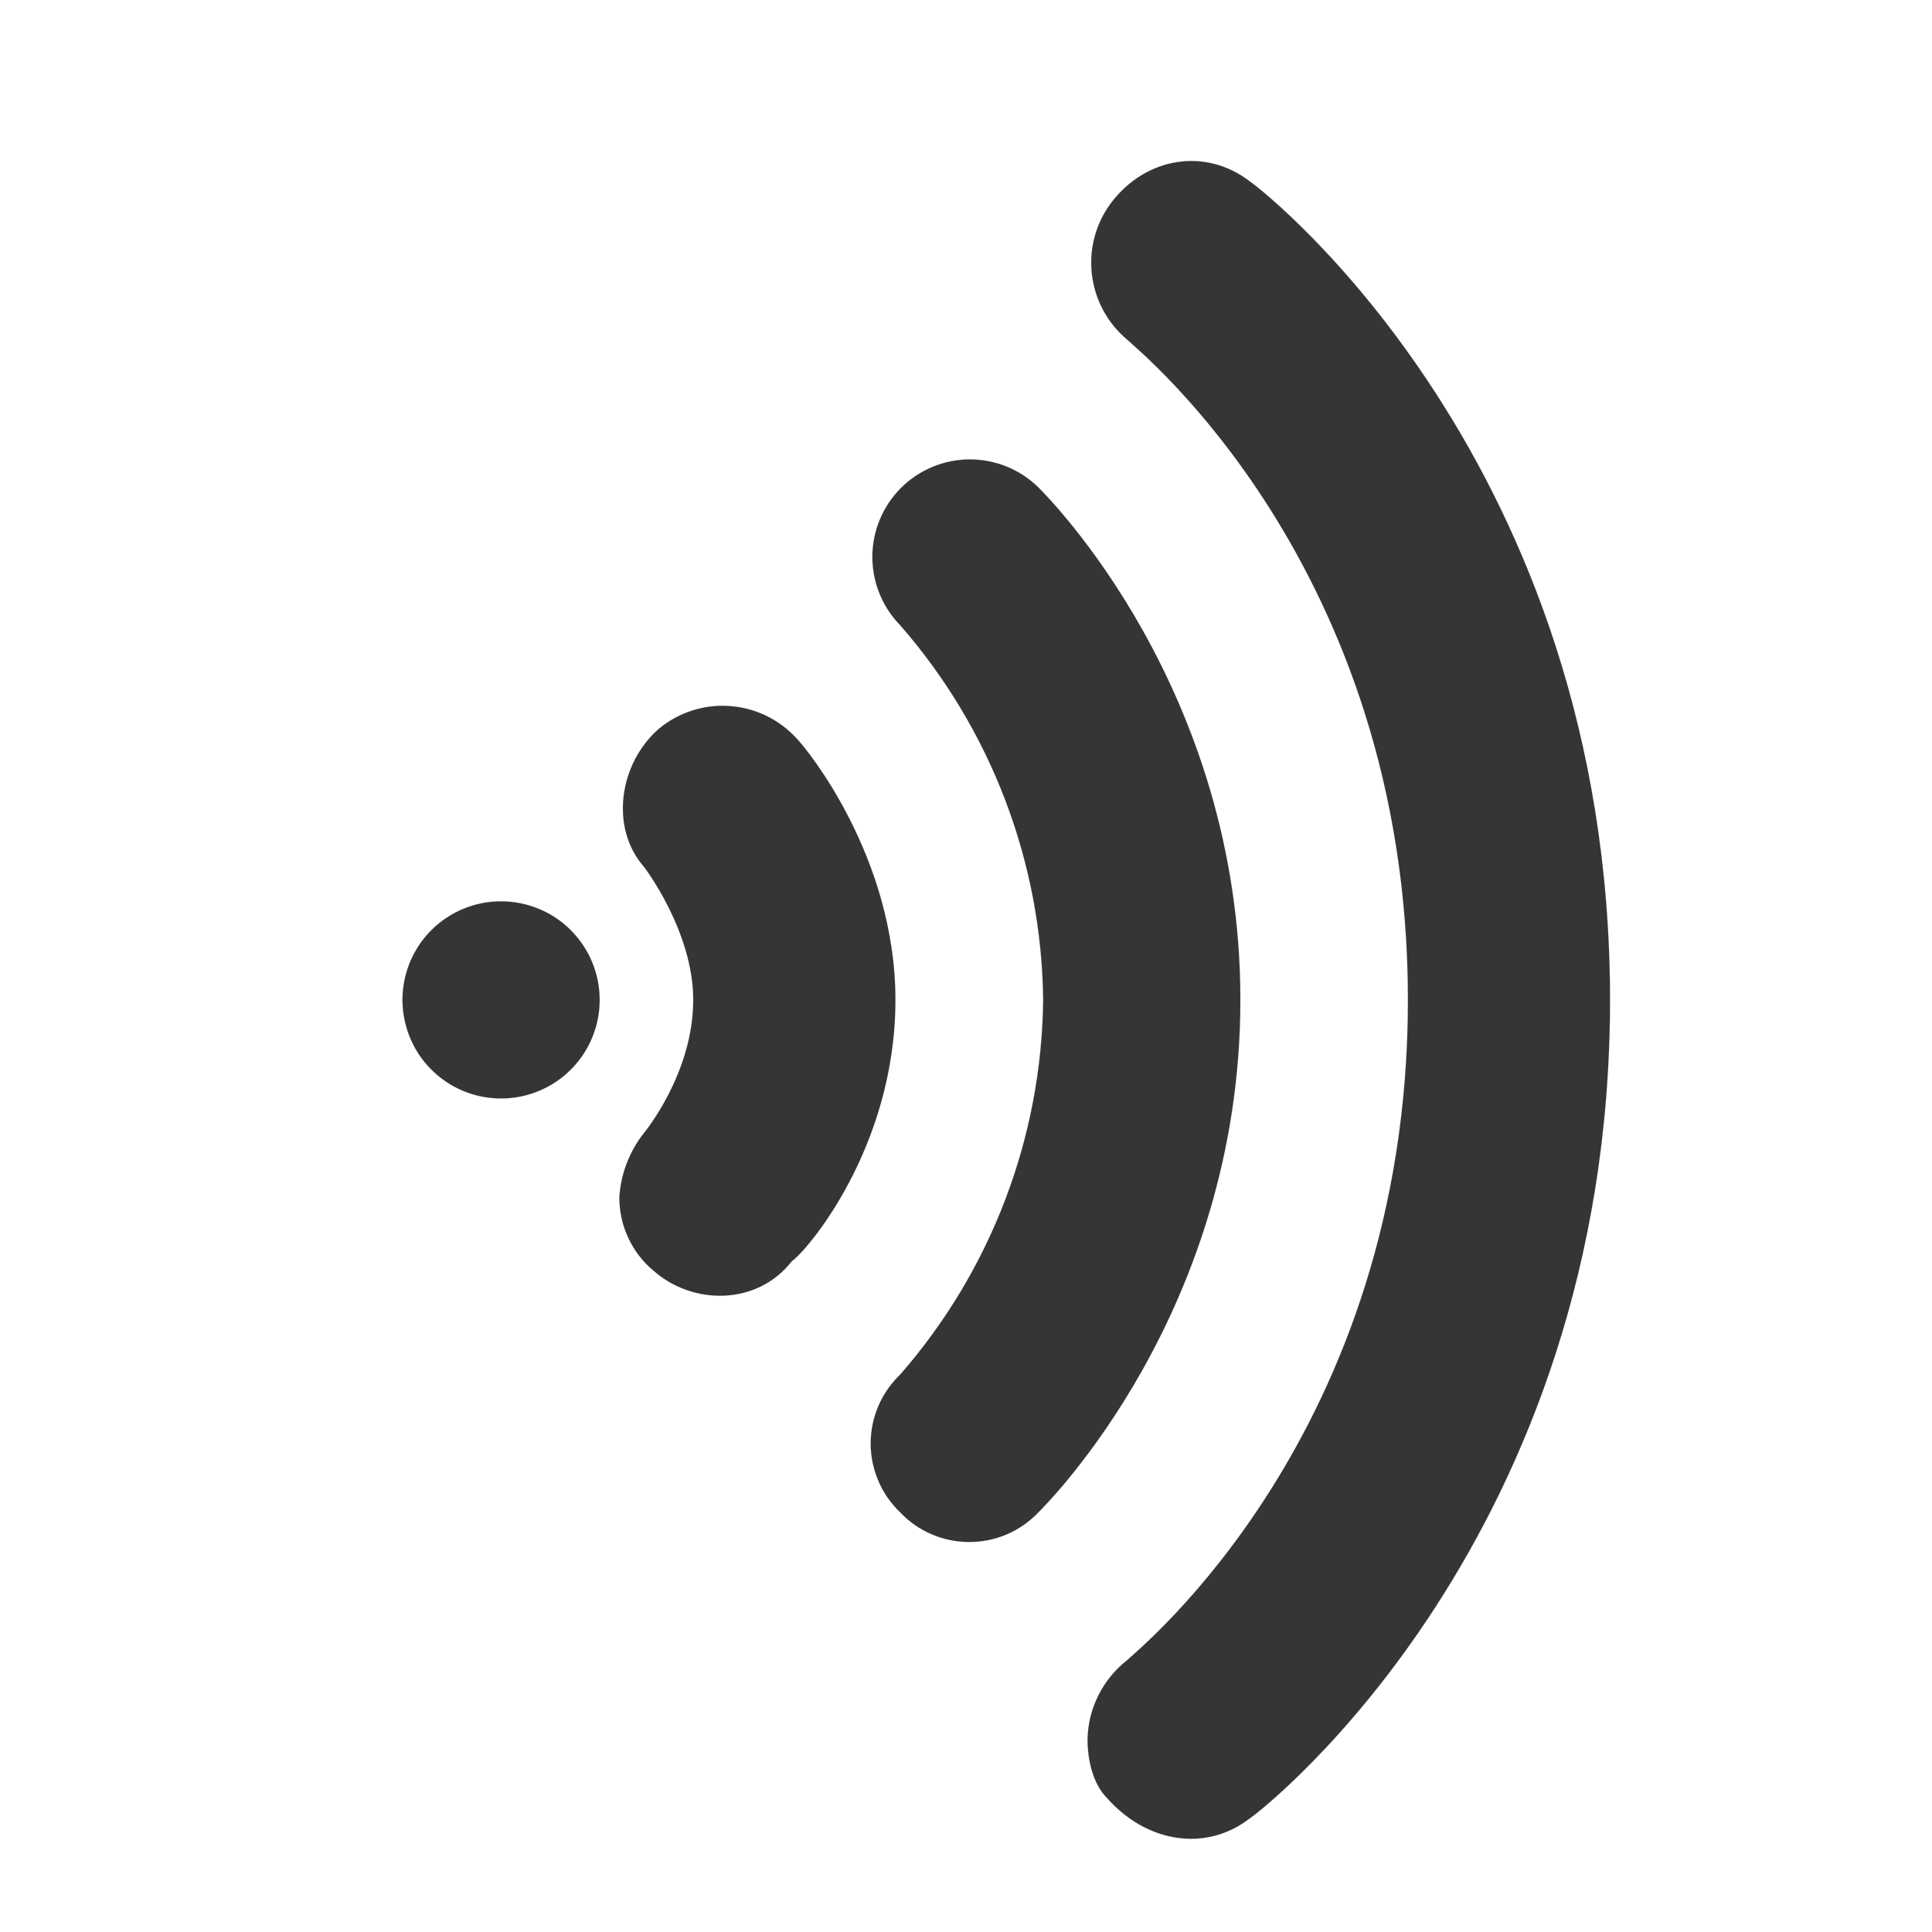 <svg width="24" height="24" viewBox="0 0 24 24" fill="none" xmlns="http://www.w3.org/2000/svg">
<path d="M20 12.421C20 5.748 15.714 2.38 15.531 2.258C14.98 1.829 14.245 1.952 13.816 2.503C13.619 2.757 13.528 3.077 13.563 3.397C13.597 3.716 13.754 4.01 14 4.217C14.122 4.339 17.49 7.033 17.49 12.421C17.49 17.809 14.122 20.503 14 20.625C13.851 20.742 13.73 20.89 13.645 21.06C13.56 21.229 13.514 21.415 13.51 21.605C13.51 21.849 13.571 22.156 13.755 22.339C14.245 22.89 14.98 23.013 15.531 22.584C15.714 22.462 20 19.094 20 12.421Z" fill="#373435" stroke="#373435" stroke-width="0.001"/>
<path d="M15.408 12.421C15.408 8.564 13.02 6.176 12.898 6.054C12.67 5.83 12.363 5.706 12.043 5.707C11.724 5.709 11.418 5.836 11.192 6.062C10.966 6.288 10.839 6.594 10.837 6.913C10.836 7.233 10.96 7.54 11.184 7.768C12.31 9.058 12.94 10.708 12.959 12.421C12.94 14.134 12.31 15.784 11.184 17.074C11.068 17.185 10.975 17.318 10.912 17.465C10.849 17.612 10.816 17.771 10.816 17.931C10.816 18.091 10.849 18.25 10.912 18.397C10.975 18.545 11.068 18.678 11.184 18.788C11.294 18.904 11.427 18.997 11.575 19.06C11.722 19.123 11.88 19.155 12.041 19.155C12.201 19.155 12.36 19.123 12.507 19.06C12.654 18.997 12.787 18.904 12.898 18.788C13.02 18.666 15.408 16.278 15.408 12.421Z" fill="#373435" stroke="#373435" stroke-width="0.001"/>
<path d="M7.449 12.421C7.449 12.096 7.32 11.785 7.09 11.555C6.861 11.325 6.549 11.197 6.224 11.197C5.982 11.197 5.746 11.268 5.544 11.403C5.343 11.537 5.186 11.729 5.093 11.952C5.001 12.176 4.976 12.422 5.024 12.66C5.071 12.897 5.187 13.116 5.359 13.287C5.53 13.458 5.748 13.575 5.986 13.622C6.223 13.669 6.469 13.645 6.693 13.552C6.917 13.46 7.108 13.303 7.243 13.101C7.377 12.9 7.449 12.663 7.449 12.421Z" fill="#373435" stroke="#373435" stroke-width="0.001"/>
<path d="M9.837 15.666C10.02 15.543 11.123 14.258 11.123 12.421C11.123 10.646 10.02 9.299 9.898 9.176C9.683 8.939 9.385 8.794 9.065 8.771C8.746 8.748 8.43 8.849 8.184 9.054C7.694 9.482 7.571 10.278 8 10.768C8 10.768 8.612 11.564 8.612 12.421C8.612 13.339 8 14.074 8 14.074C7.82 14.302 7.713 14.58 7.694 14.87C7.693 15.045 7.731 15.219 7.805 15.377C7.879 15.536 7.987 15.677 8.122 15.788C8.612 16.217 9.408 16.217 9.837 15.666Z" fill="#373435" stroke="#373435" stroke-width="0.001"/>
</svg>
